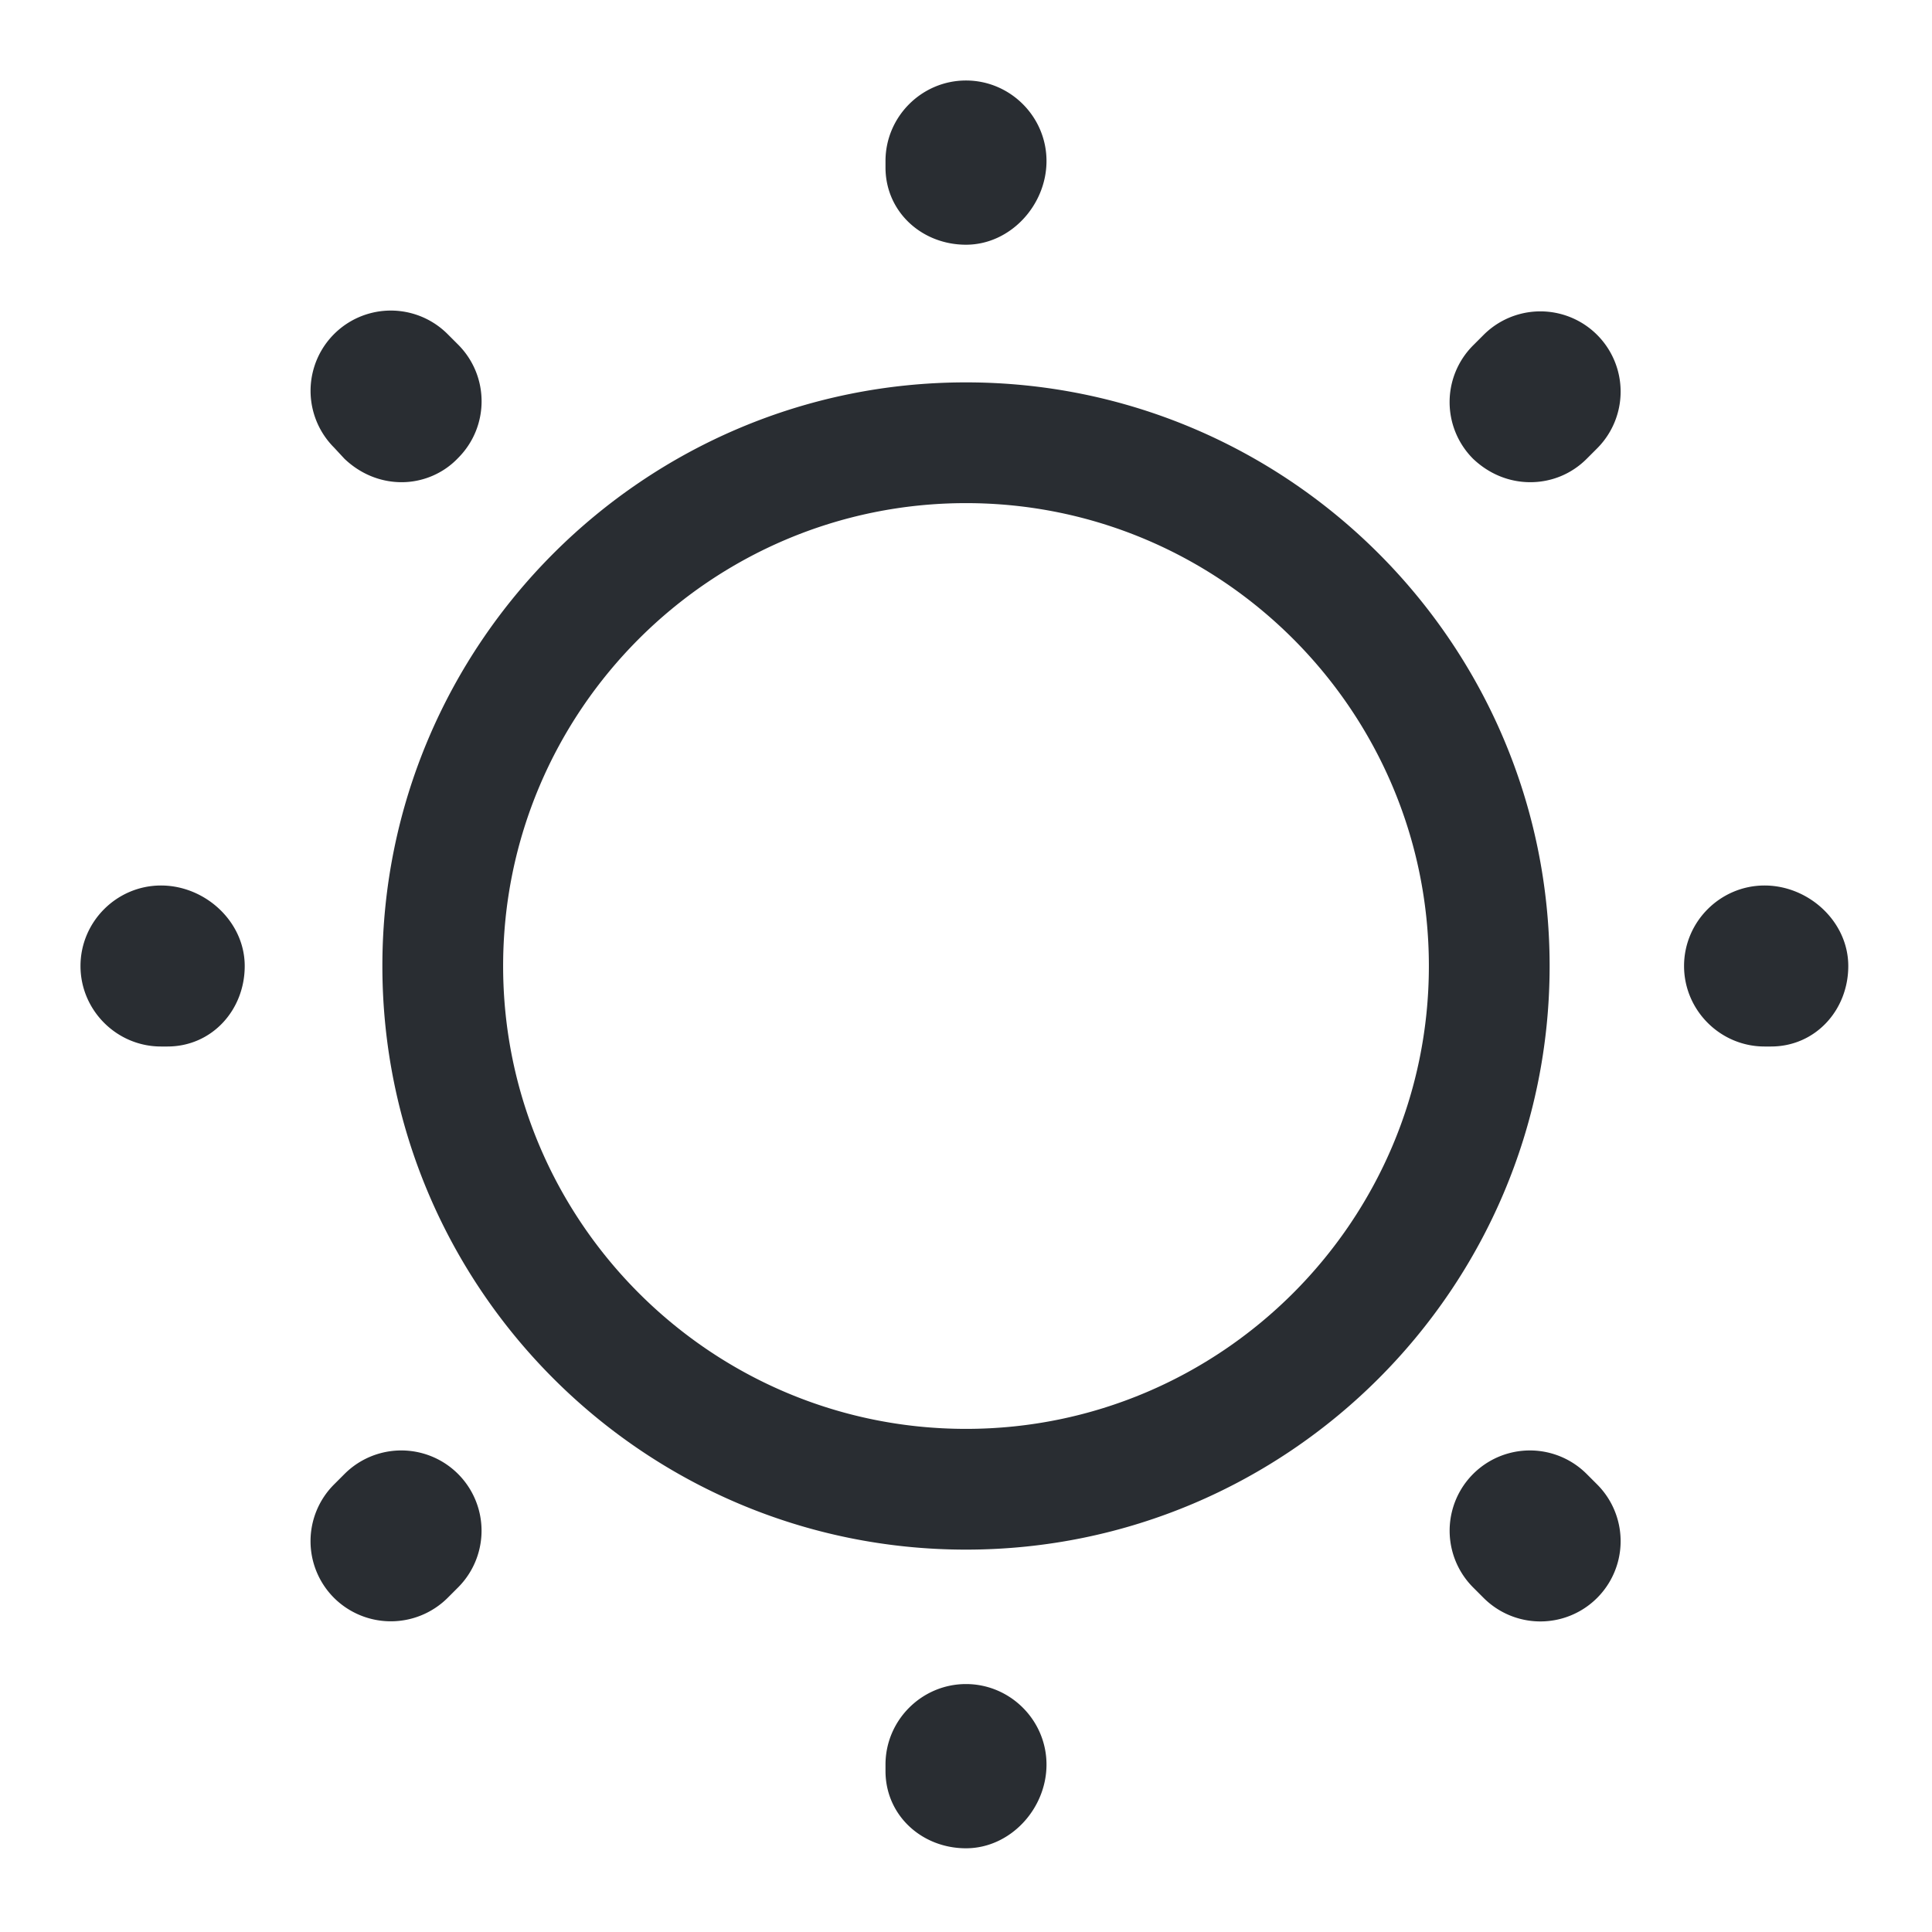 <svg width="24" height="24" viewBox="0 0 24 24" xmlns="http://www.w3.org/2000/svg">
    <g fill="#292D32" fill-rule="evenodd">
        <path d="M4.75 12C4.75 8 8 4.75 12 4.75S19.25 8 19.25 12 16 19.25 12 19.25 4.75 16 4.75 12zm1.5 0c0 3.17 2.58 5.75 5.75 5.75s5.75-2.58 5.75-5.75S15.17 6.25 12 6.25 6.25 8.83 6.25 12zM11 22v-.08c0-.55.45-1 1-1s1 .45 1 1-.45 1.04-1 1.04-1-.41-1-.96zm7.43-2.15-.13-.13a.996.996 0 1 1 1.41-1.41l.13.13a.996.996 0 1 1-1.41 1.41zm-14.28 0a.996.996 0 0 1 0-1.41l.13-.13a.996.996 0 1 1 1.41 1.41l-.13.13a1.001 1.001 0 0 1-1.41 0zM21.92 13c-.55 0-1-.45-1-1s.45-1 1-1 1.04.45 1.04 1-.41 1-.96 1h-.08zM2 13c-.55 0-1-.45-1-1s.45-1 1-1 1.04.45 1.04 1-.41 1-.96 1H2zm16.3-7.3a.996.996 0 0 1 0-1.41l.13-.13a.996.996 0 1 1 1.41 1.41l-.13.13c-.19.19-.44.29-.7.29-.26 0-.51-.1-.71-.29zm-14.02 0-.13-.14a.996.996 0 1 1 1.41-1.41l.13.13c.39.39.39 1.02 0 1.41-.19.2-.45.3-.7.3-.26 0-.51-.1-.71-.29zM11 2.08V2c0-.55.45-1 1-1s1 .45 1 1-.45 1.04-1 1.04-1-.41-1-.96z"/>
    </g>
</svg>
